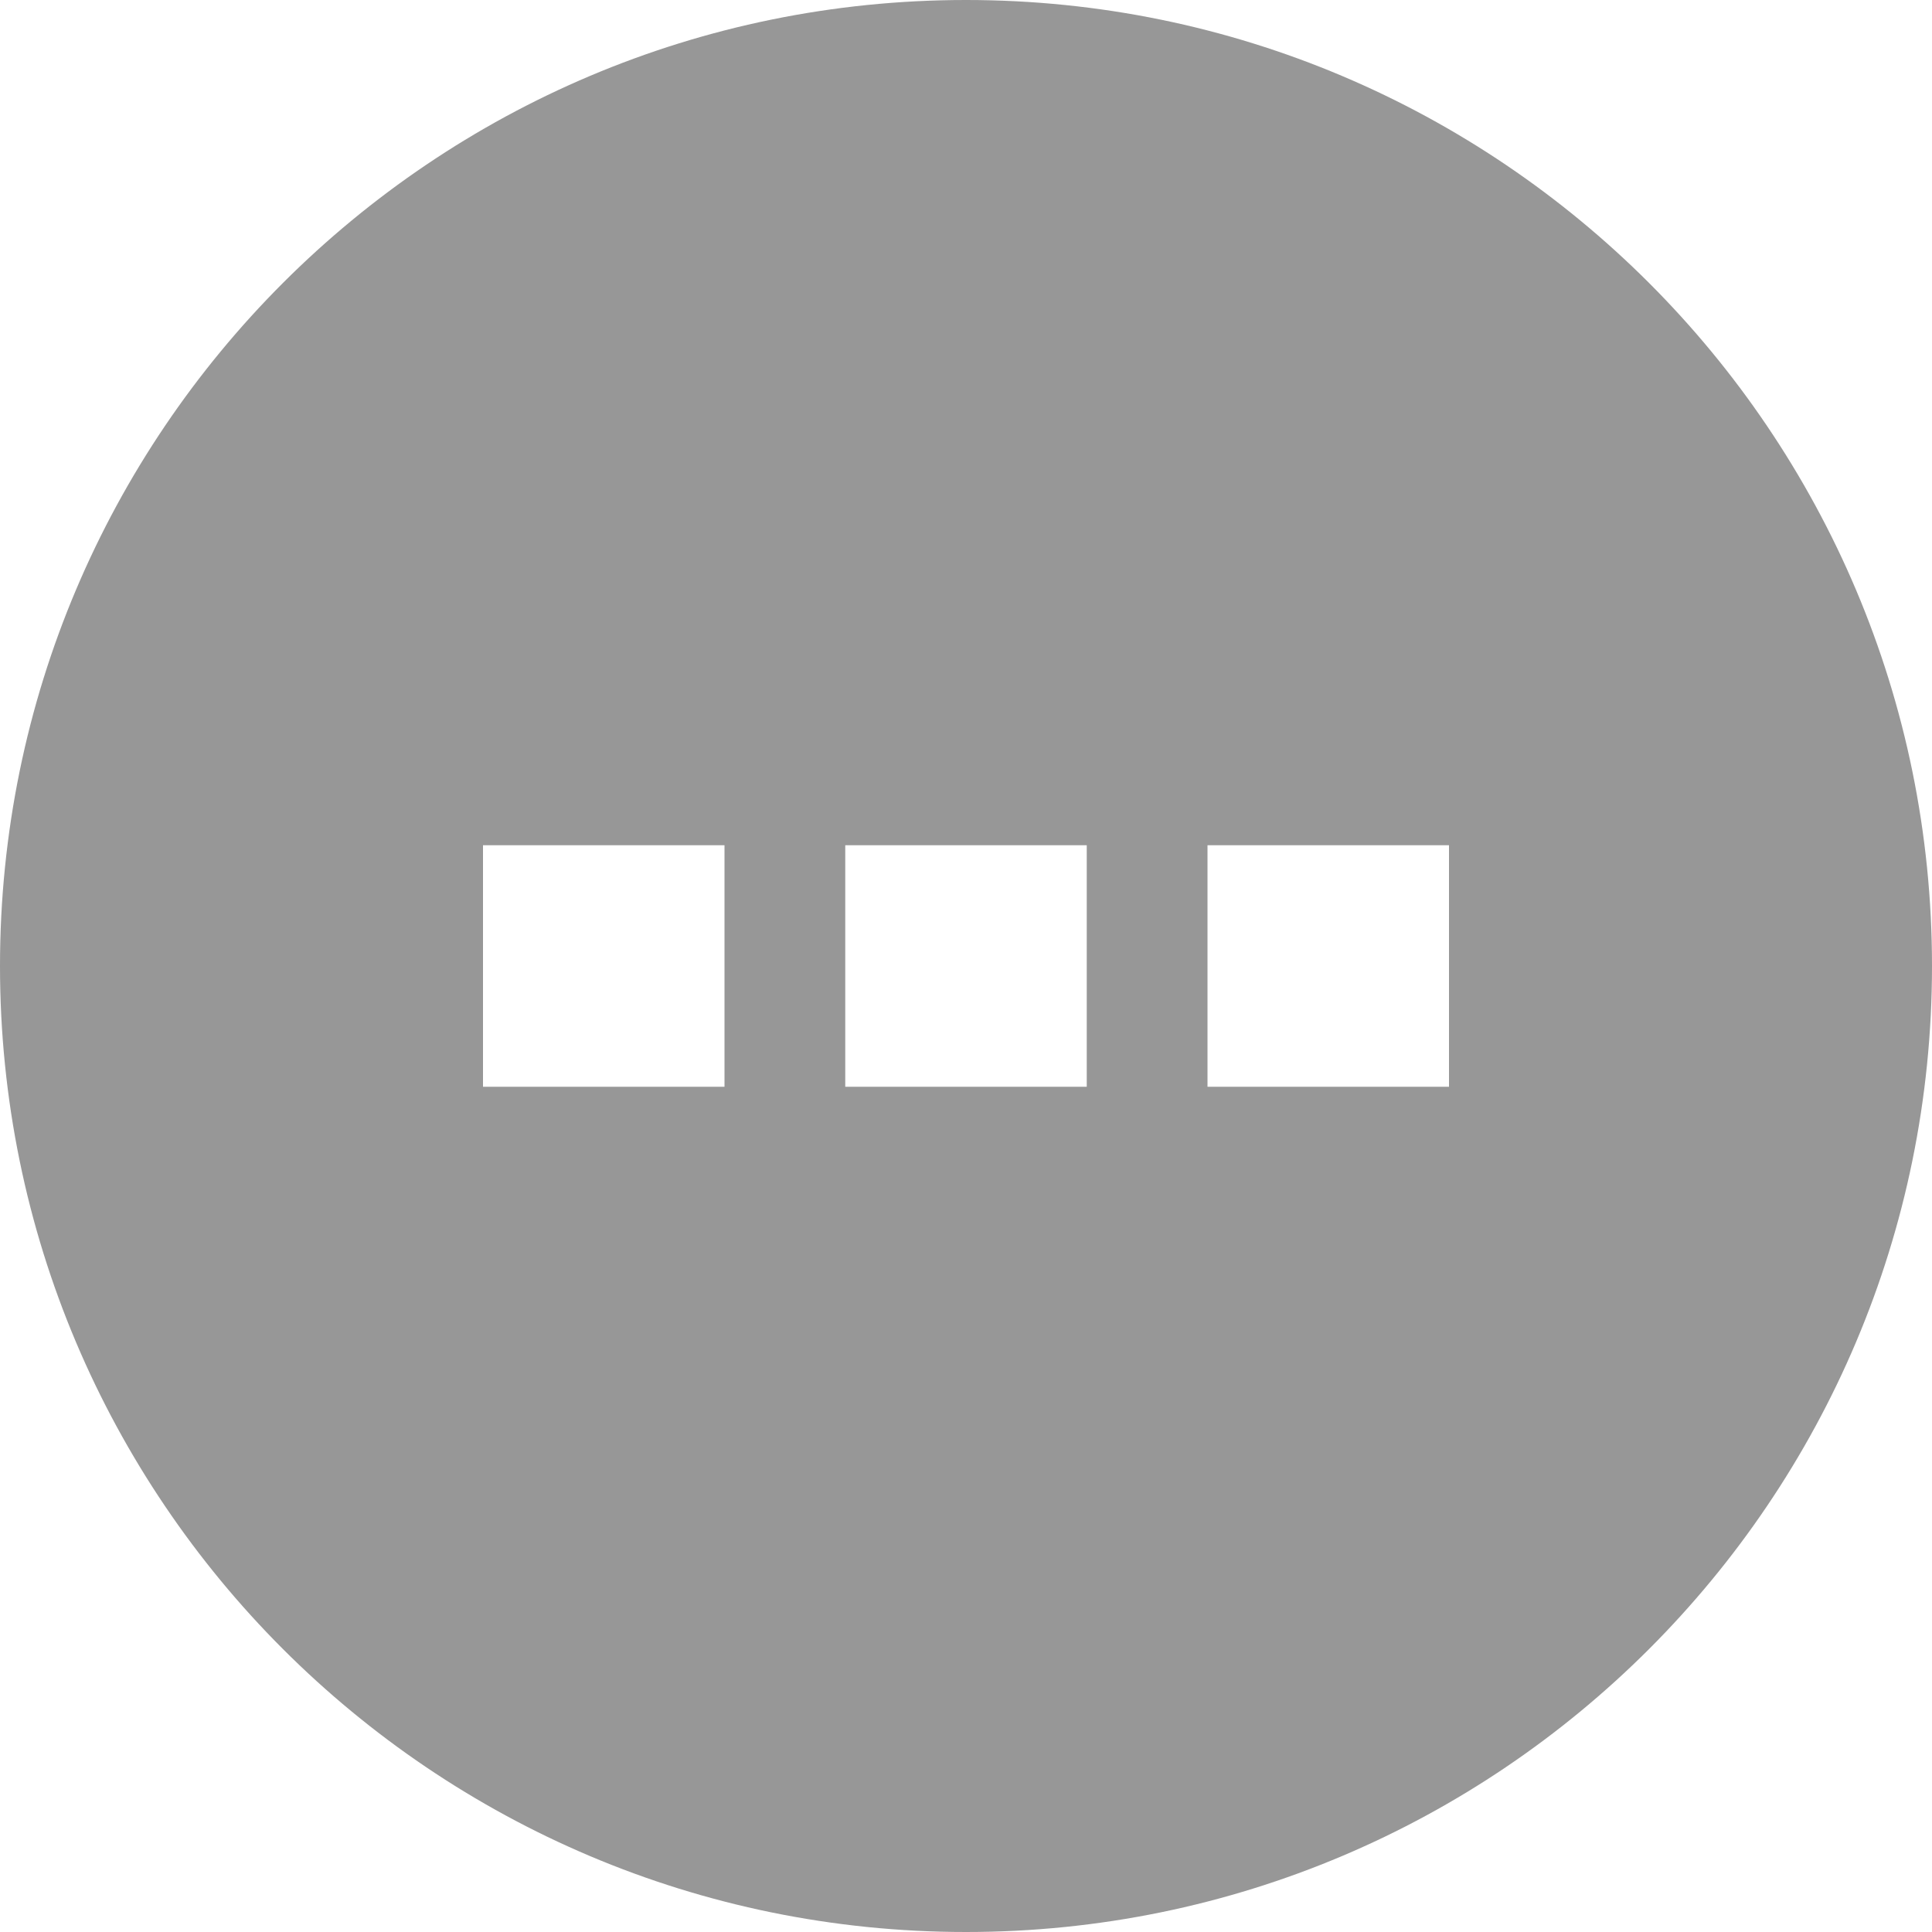 <?xml version="1.0" encoding="UTF-8"?>
<svg width="16px" height="16px" viewBox="0 0 16 16" version="1.1" xmlns="http://www.w3.org/2000/svg" xmlns:xlink="http://www.w3.org/1999/xlink">
    <!-- Generator: Sketch 51.3 (57544) - http://www.bohemiancoding.com/sketch -->
    <title>icon / error</title>
    <desc>Created with Sketch.</desc>
    <defs></defs>
    <g id="Mobile_Variant_2" stroke="none" stroke-width="1" fill="none" fill-rule="evenodd">
        <g id="8.2_product_Main_Filing_process" transform="translate(-20, -569)" fill-rule="nonzero">
            <g id="Group-6" transform="translate(0, 553)">
                <g id="icon-/-error" transform="translate(16, 12)">
                    <rect id="Rectangle-20" fill-opacity="0" fill="#D8D8D8" x="0" y="0" width="24" height="24"></rect>
                    <path d="M12,20 C7.582,20 4,16.418 4,12 C4,7.582 7.582,4 12,4 C16.418,4 20,7.582 20,12 C20,16.418 16.418,20 12,20 Z M11,11 L11,13 L13,13 L13,11 L11,11 Z M14,11 L14,13 L16,13 L16,11 L14,11 Z M8,11 L8,13 L10,13 L10,11 L8,11 Z" id="Combined-Shape" fill="#979797"></path>
                </g>
            </g>
        </g>
    </g>
</svg>